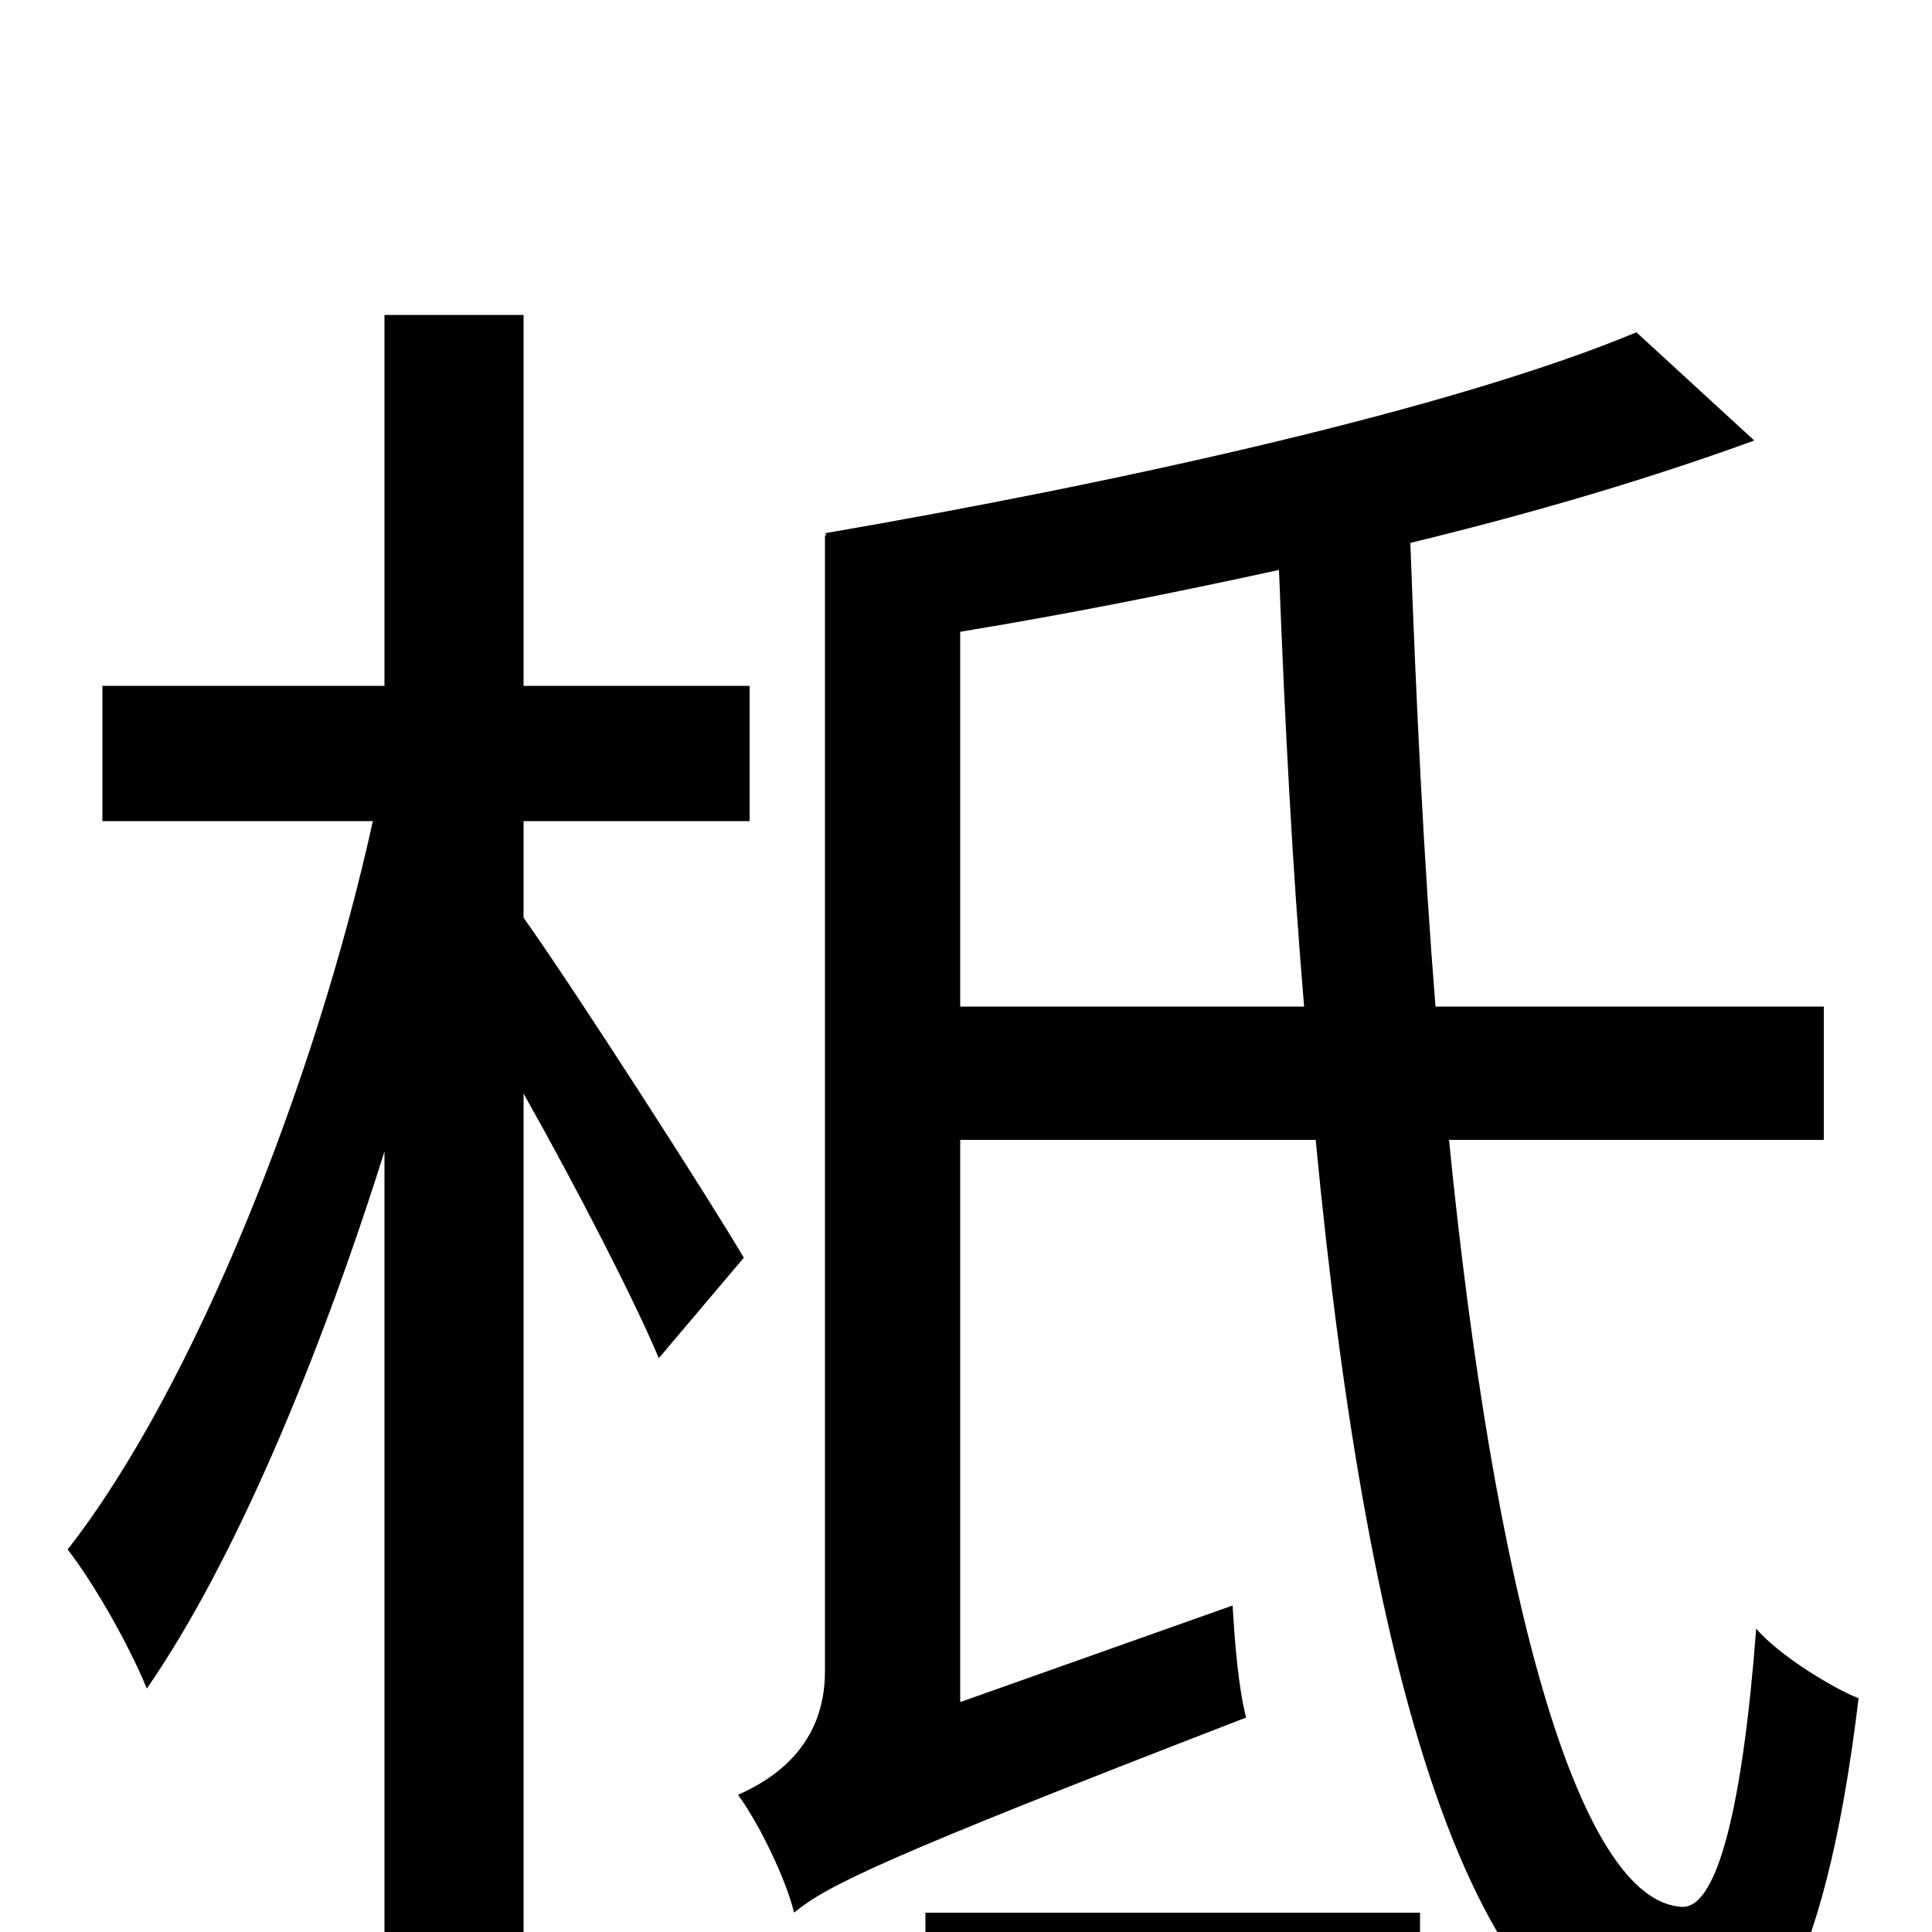 <svg xmlns="http://www.w3.org/2000/svg" viewBox="0 -1000 1000 1000">
	<path fill="#000000" d="M385 -349C368 -378 298 -487 271 -525V-575H388V-645H271V-837H199V-645H53V-575H193C163 -439 100 -281 35 -198C49 -180 67 -148 76 -126C121 -191 165 -296 199 -404V76H271V-434C298 -386 328 -328 341 -297ZM479 52H735V-10H479ZM497 -479V-673C552 -682 607 -693 662 -705C665 -626 669 -550 675 -479ZM944 -410V-479H743C737 -554 733 -636 730 -719C796 -735 856 -753 908 -772L847 -828C751 -788 578 -750 427 -724L428 -723H427V-135C427 -96 400 -79 382 -71C393 -56 407 -27 411 -10C428 -24 456 -38 645 -111C641 -126 639 -151 638 -169L497 -119V-410H681C708 -127 763 69 872 71C909 72 944 29 962 -121C949 -126 921 -143 909 -157C902 -65 889 -13 871 -13C816 -15 773 -179 750 -410Z"/>
</svg>